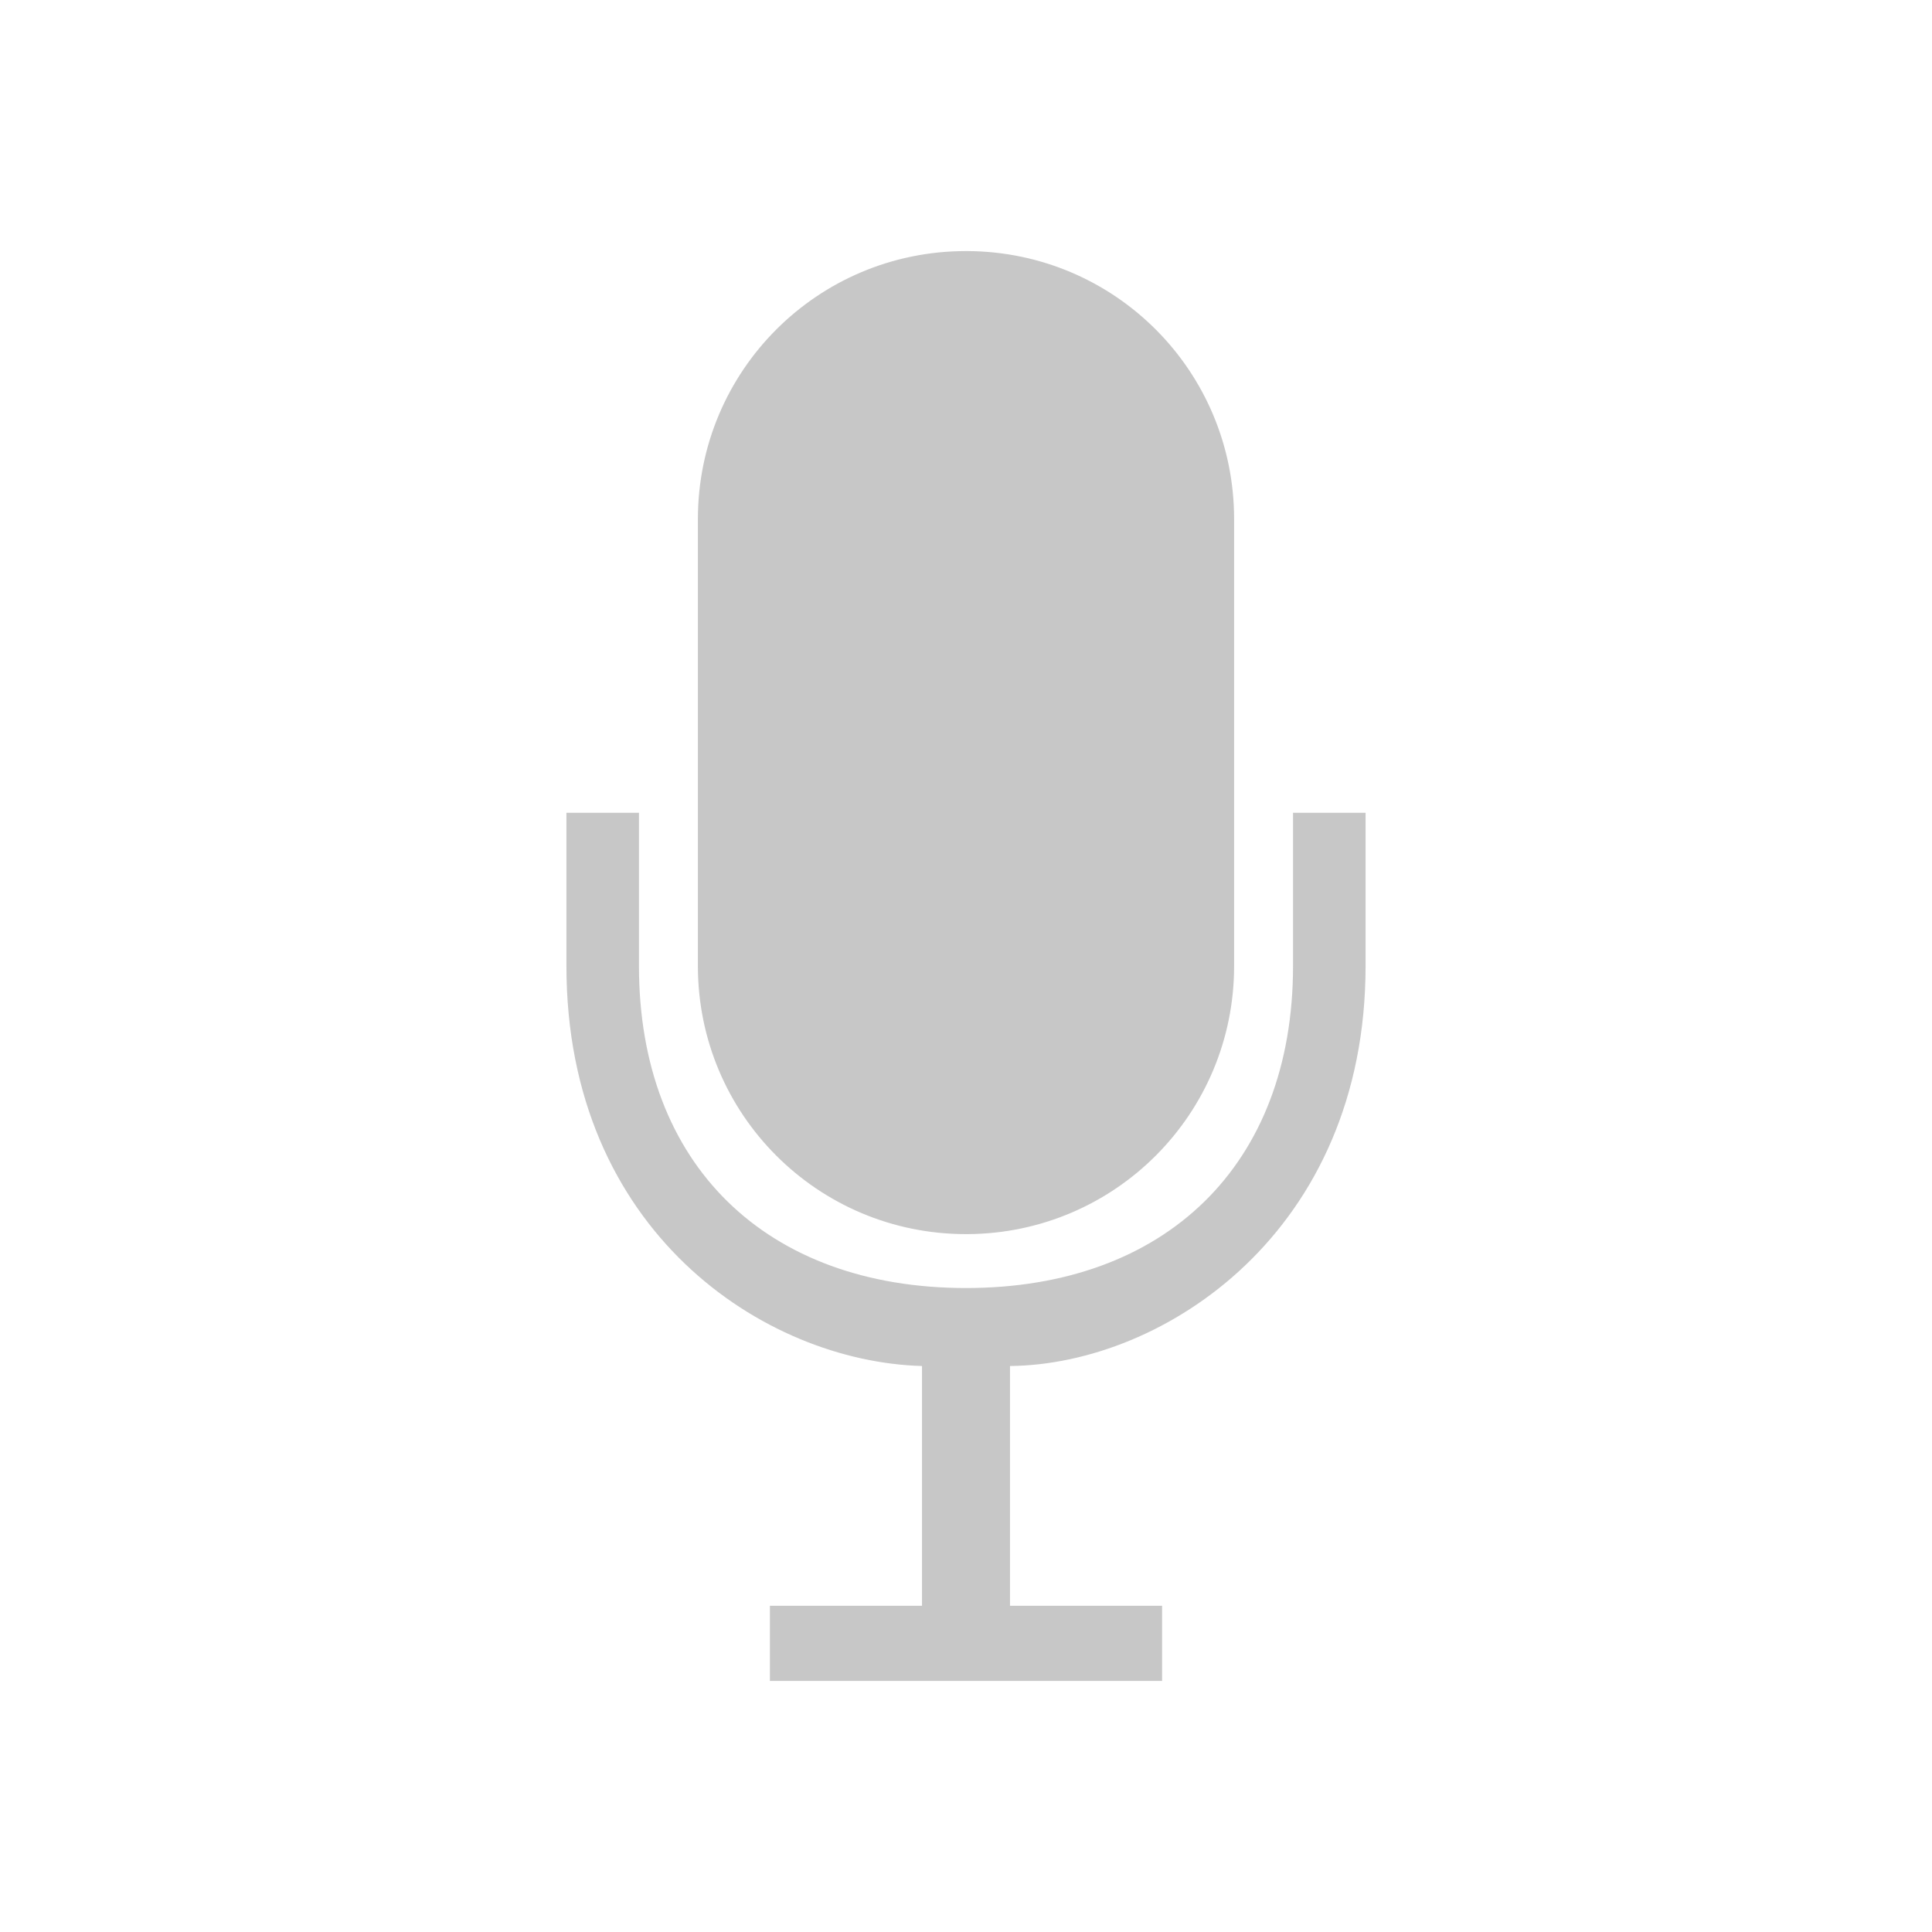 <svg xmlns="http://www.w3.org/2000/svg" style="fill-rule:evenodd;clip-rule:evenodd;stroke-linejoin:round;stroke-miterlimit:2" width="100%" height="100%" version="1.1" viewBox="0 0 22 22" xml:space="preserve">
 <defs>
  <style id="current-color-scheme" type="text/css">
   .ColorScheme-Text { color:#444444; } .ColorScheme-Highlight { color:#4285f4; } .ColorScheme-NeutralText { color:#ff9800; } .ColorScheme-PositiveText { color:#4caf50; } .ColorScheme-NegativeText { color:#f44336; }
  </style>
 </defs>
 <path style="fill:currentColor;fill-opacity:0.3;" class="ColorScheme-Text" d="M11.501,18.285l1.732,0l-0,0.856l-4.466,0l0,-0.856l1.732,0l0,-2.73c-1.796,-0.05 -4.049,-1.533 -4.049,-4.555l-0,-1.745l0.826,-0l0,1.745c0,2.269 1.455,3.667 3.724,3.667c2.269,-0 3.724,-1.398 3.724,-3.667l-0,-1.745l0.826,-0l0,1.745c0,3.022 -2.292,4.538 -4.049,4.555l-0,2.73Zm-0.482,-15.426c1.681,0.01 3.034,1.369 3.034,3.053l0,5.088c0,1.683 -1.353,3.043 -3.034,3.053l-0.019,0c-1.689,0 -3.053,-1.364 -3.053,-3.053l-0,-5.088c-0,-1.69 1.364,-3.053 3.053,-3.053l0.019,-0Z"/>
</svg>

